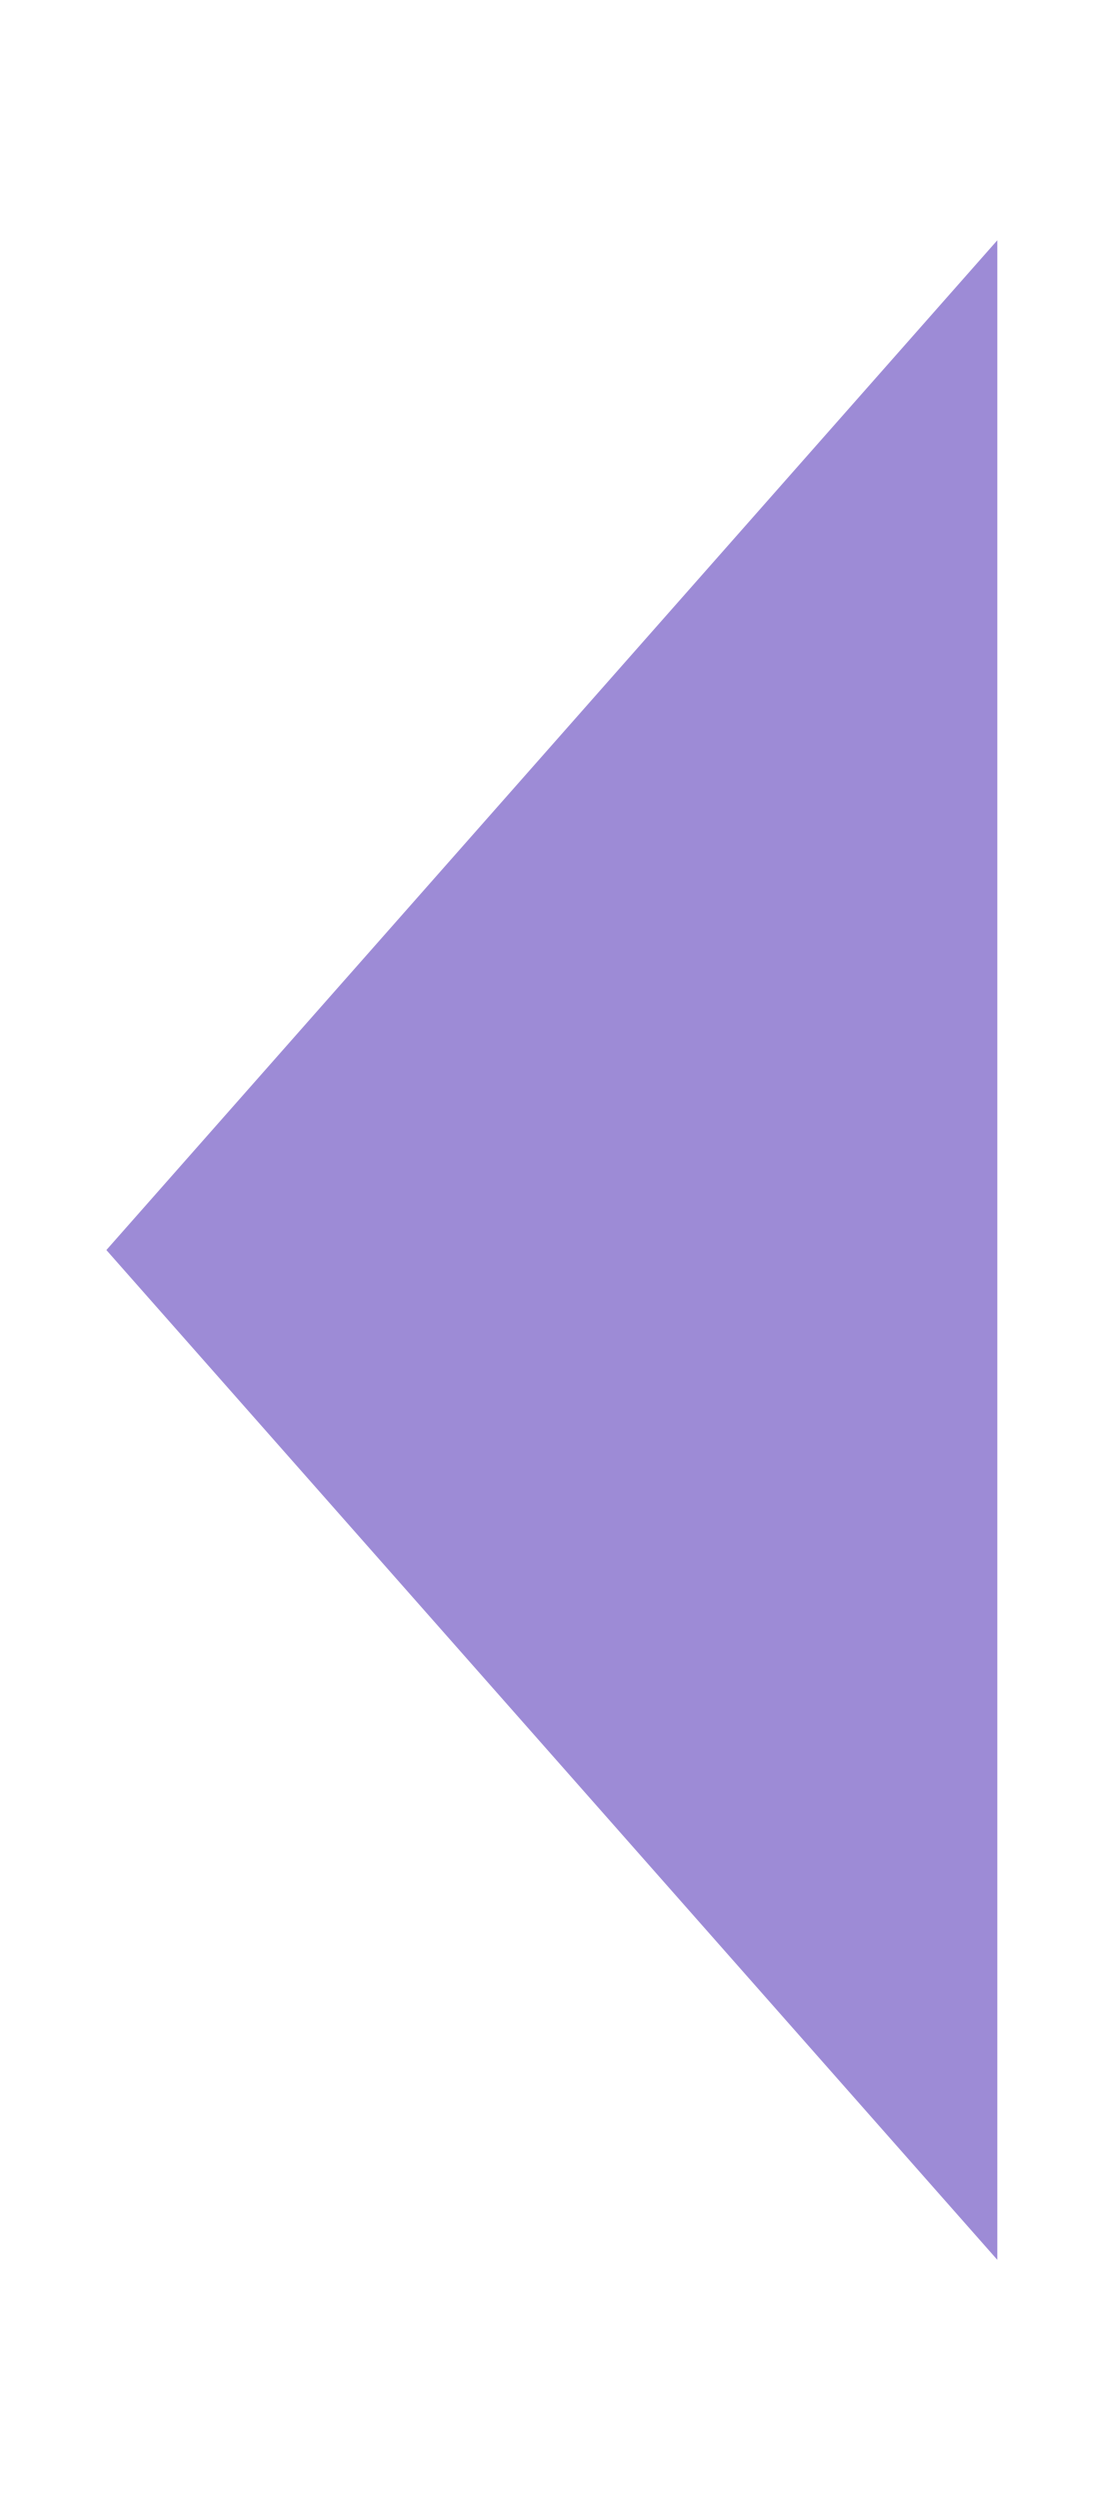 <svg width="21" height="47" viewBox="0 0 21 47" fill="none" xmlns="http://www.w3.org/2000/svg">
<path d="M18.75 42.483L2 23.5L18.75 4.517L18.75 42.483Z" fill="#9D8BD6" stroke="none" stroke-width="1"/>
</svg>
